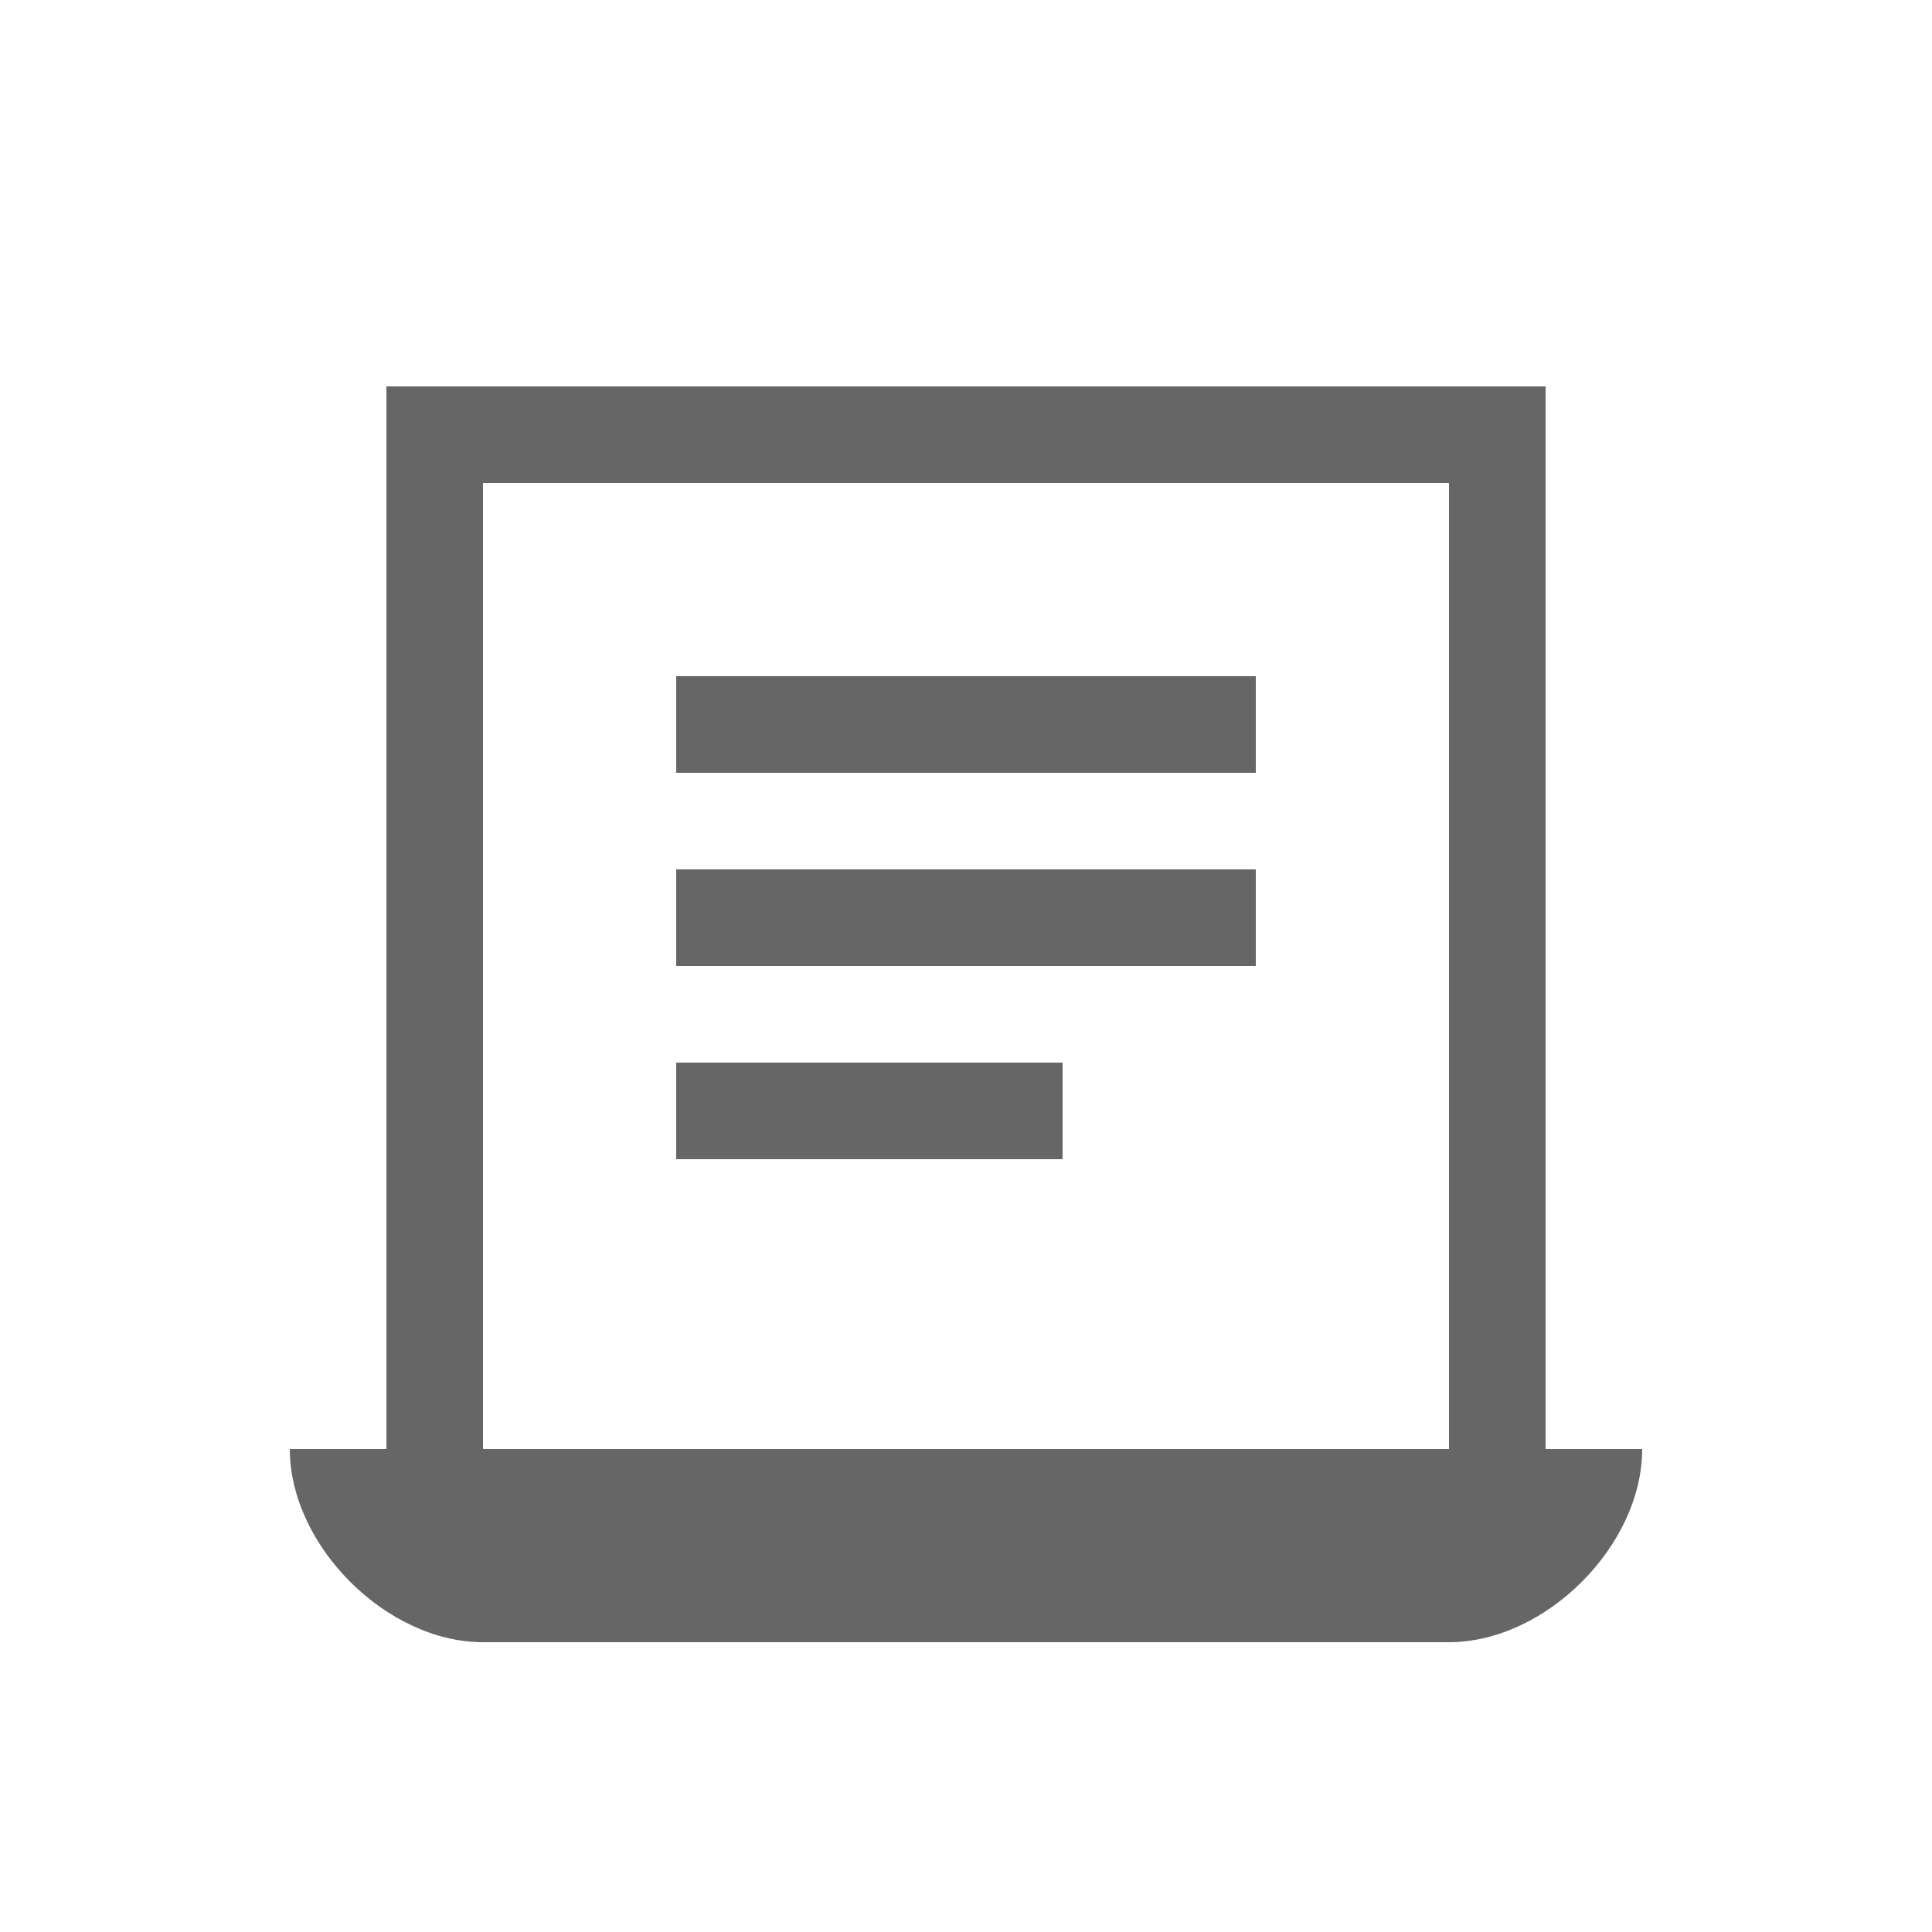 <?xml version="1.0" encoding="UTF-8"?>
<svg width="100" height="100" viewBox="0 0 100 100" xmlns="http://www.w3.org/2000/svg">
  <path d="M20 20v60h60V20H20zm55 55H25V25h50v50z" fill="#666"/>
  <path d="M35 35h30v5H35zM35 45h30v5H35zM35 55h20v5H35z" fill="#666"/>
  <path d="M75 85L25 85C20 85 15 80 15 75L85 75C85 80 80 85 75 85Z" fill="#666"/>
</svg> 